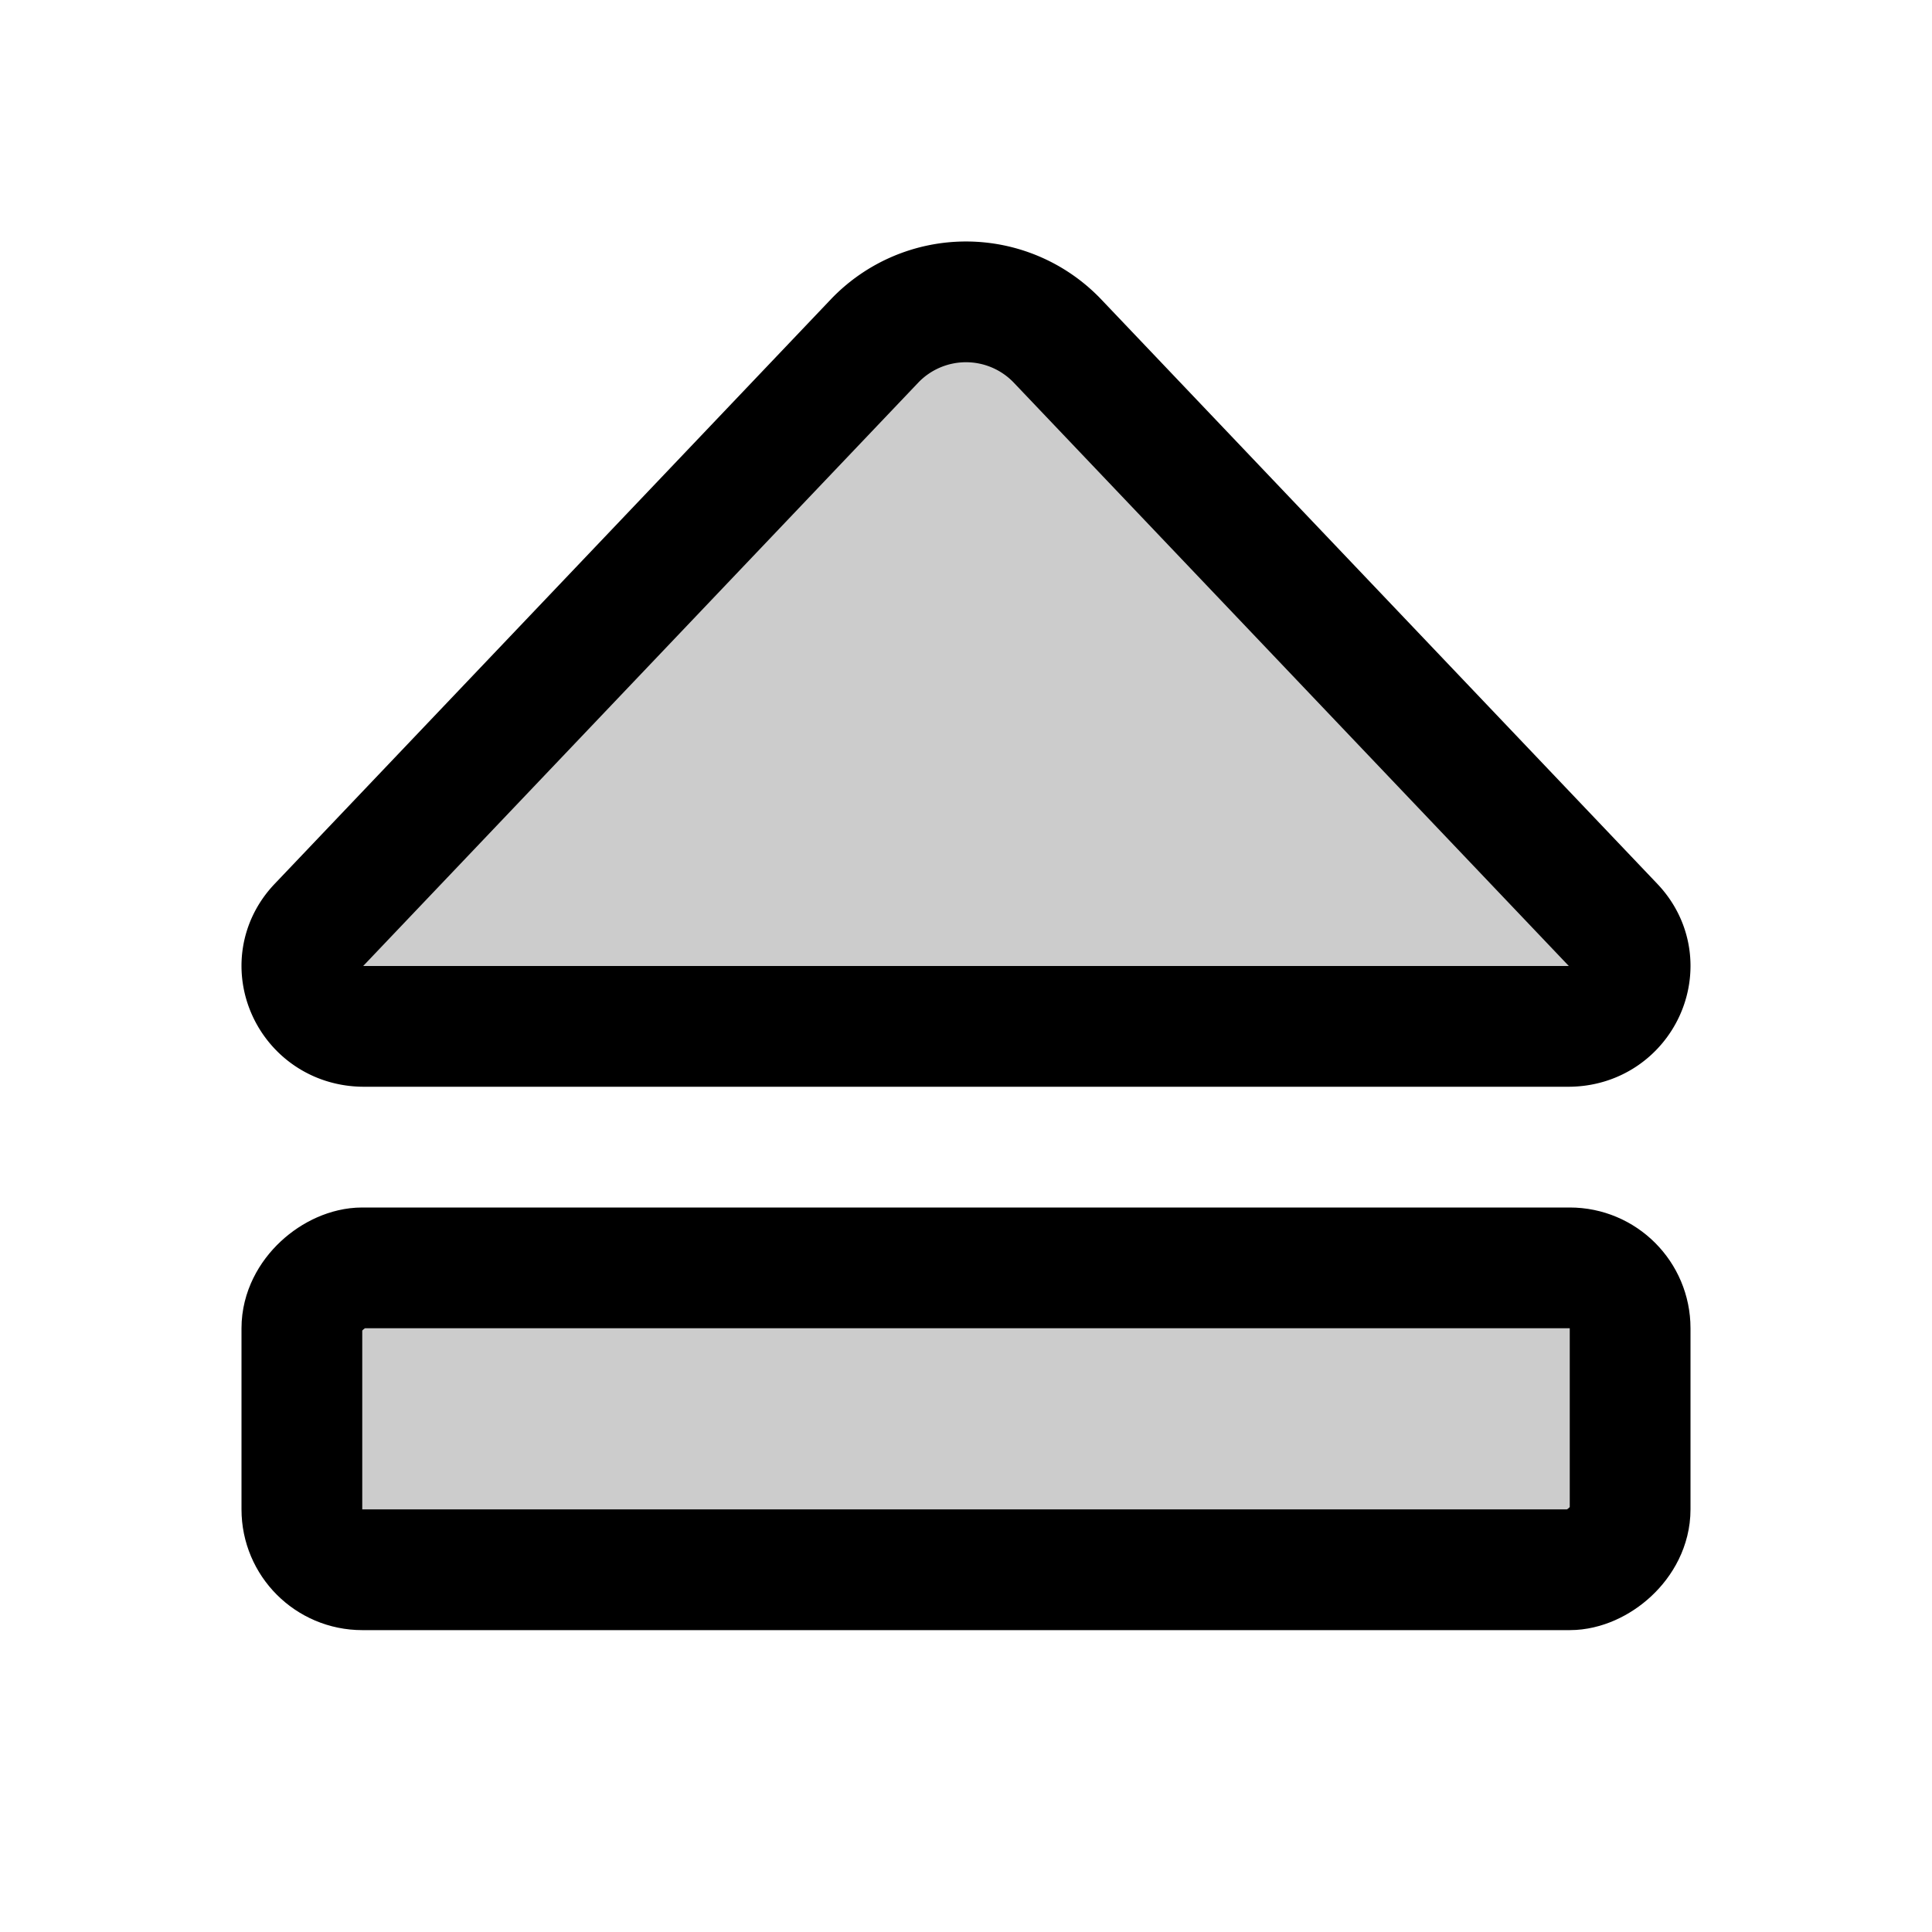 <svg xmlns="http://www.w3.org/2000/svg" viewBox="0 0 256 256"><rect width="256" height="256" fill="none"/><rect x="108" y="100" width="40" height="176" rx="8" transform="translate(-60 316) rotate(-90)" opacity="0.2"/><path d="M42.19,122.63l73.74-77.5a16.76,16.76,0,0,1,24.14,0l73.74,77.5c4.85,5.1,1.12,13.37-6,13.37H48.23C41.07,136,37.34,127.73,42.19,122.63Z" opacity="0.2"/><rect x="108" y="100" width="40" height="176" rx="8" transform="translate(-60 316) rotate(-90)" fill="none" stroke="#000" stroke-linecap="round" stroke-linejoin="round" stroke-width="16"/><path d="M42.19,122.63l73.74-77.5a16.76,16.76,0,0,1,24.14,0l73.74,77.5c4.85,5.1,1.12,13.37-6,13.37H48.23C41.07,136,37.34,127.73,42.19,122.63Z" fill="none" stroke="#000" stroke-linecap="round" stroke-linejoin="round" stroke-width="16"/></svg>
